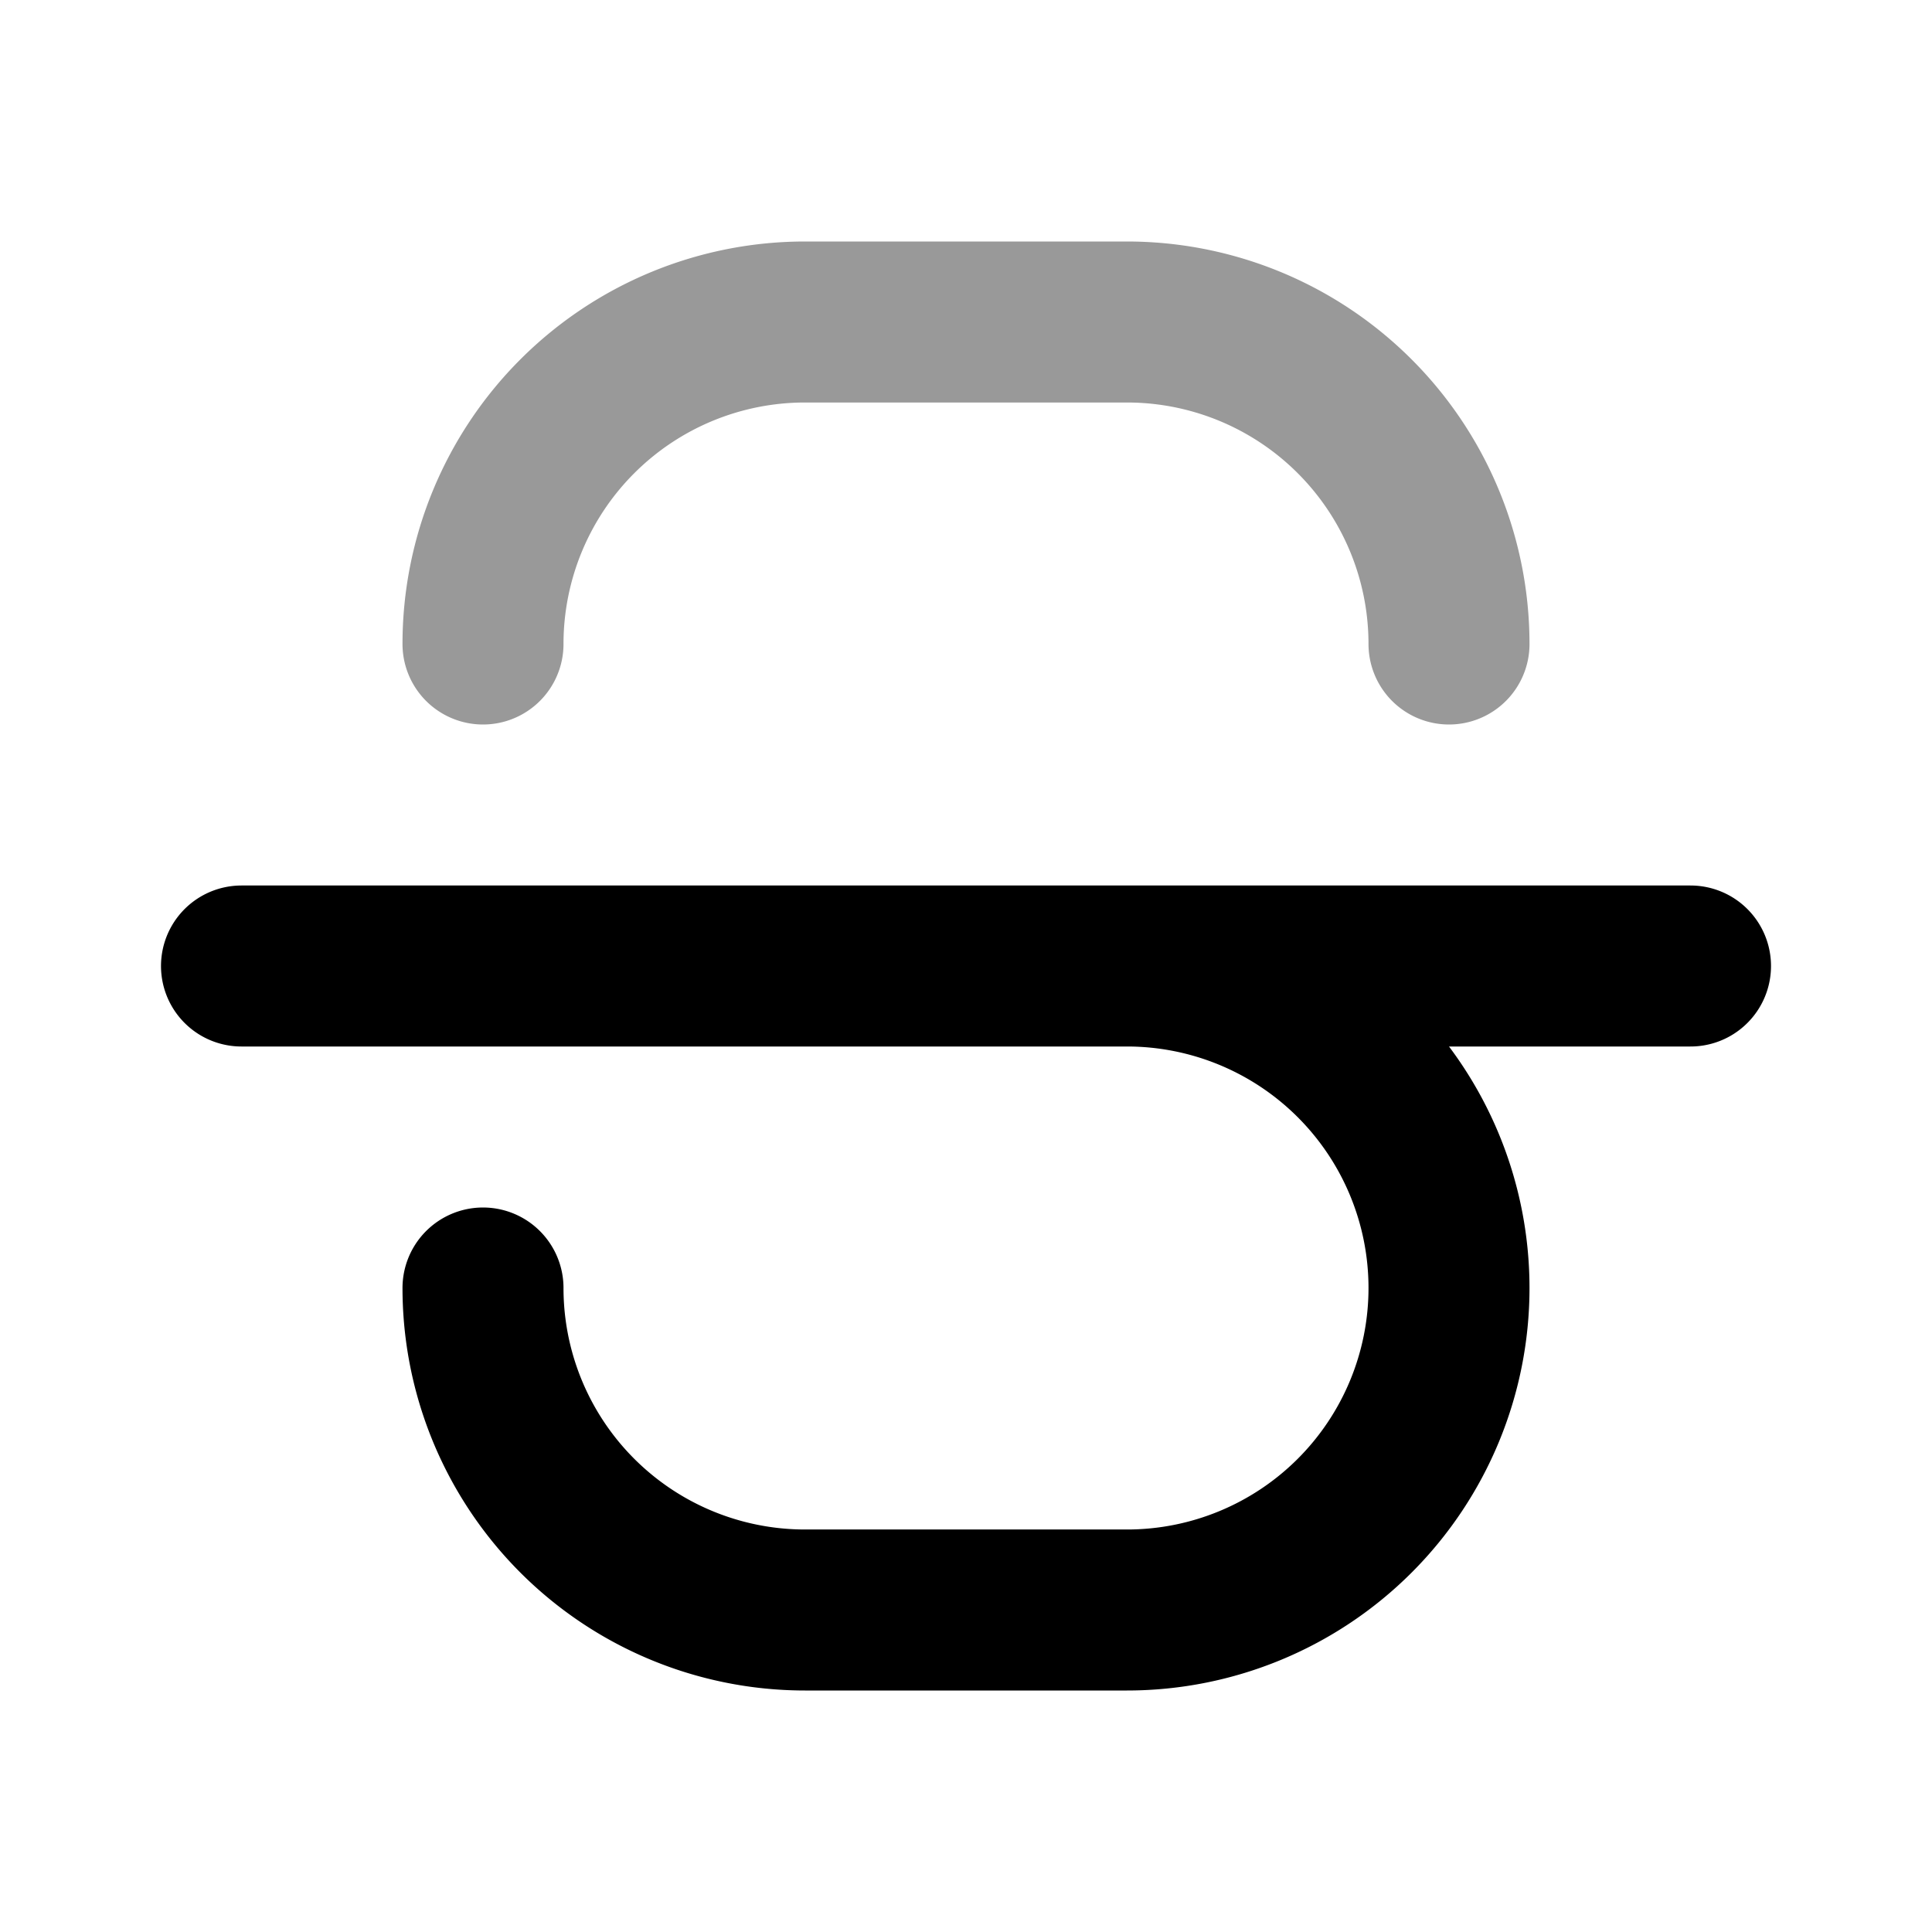 <svg fill="none" xmlns="http://www.w3.org/2000/svg" viewBox="0 0 24 24"><path opacity=".4" d="M18 8a4 4 0 0 0-4-4h-4a4 4 0 0 0-4 4" stroke="currentColor" stroke-width="2" stroke-linecap="round" stroke-linejoin="round"/><path d="M6 16a4 4 0 0 0 4 4h4a4 4 0 0 0 0-8M3 12h18" stroke="currentColor" stroke-width="2" stroke-linecap="round" stroke-linejoin="round"/></svg>
